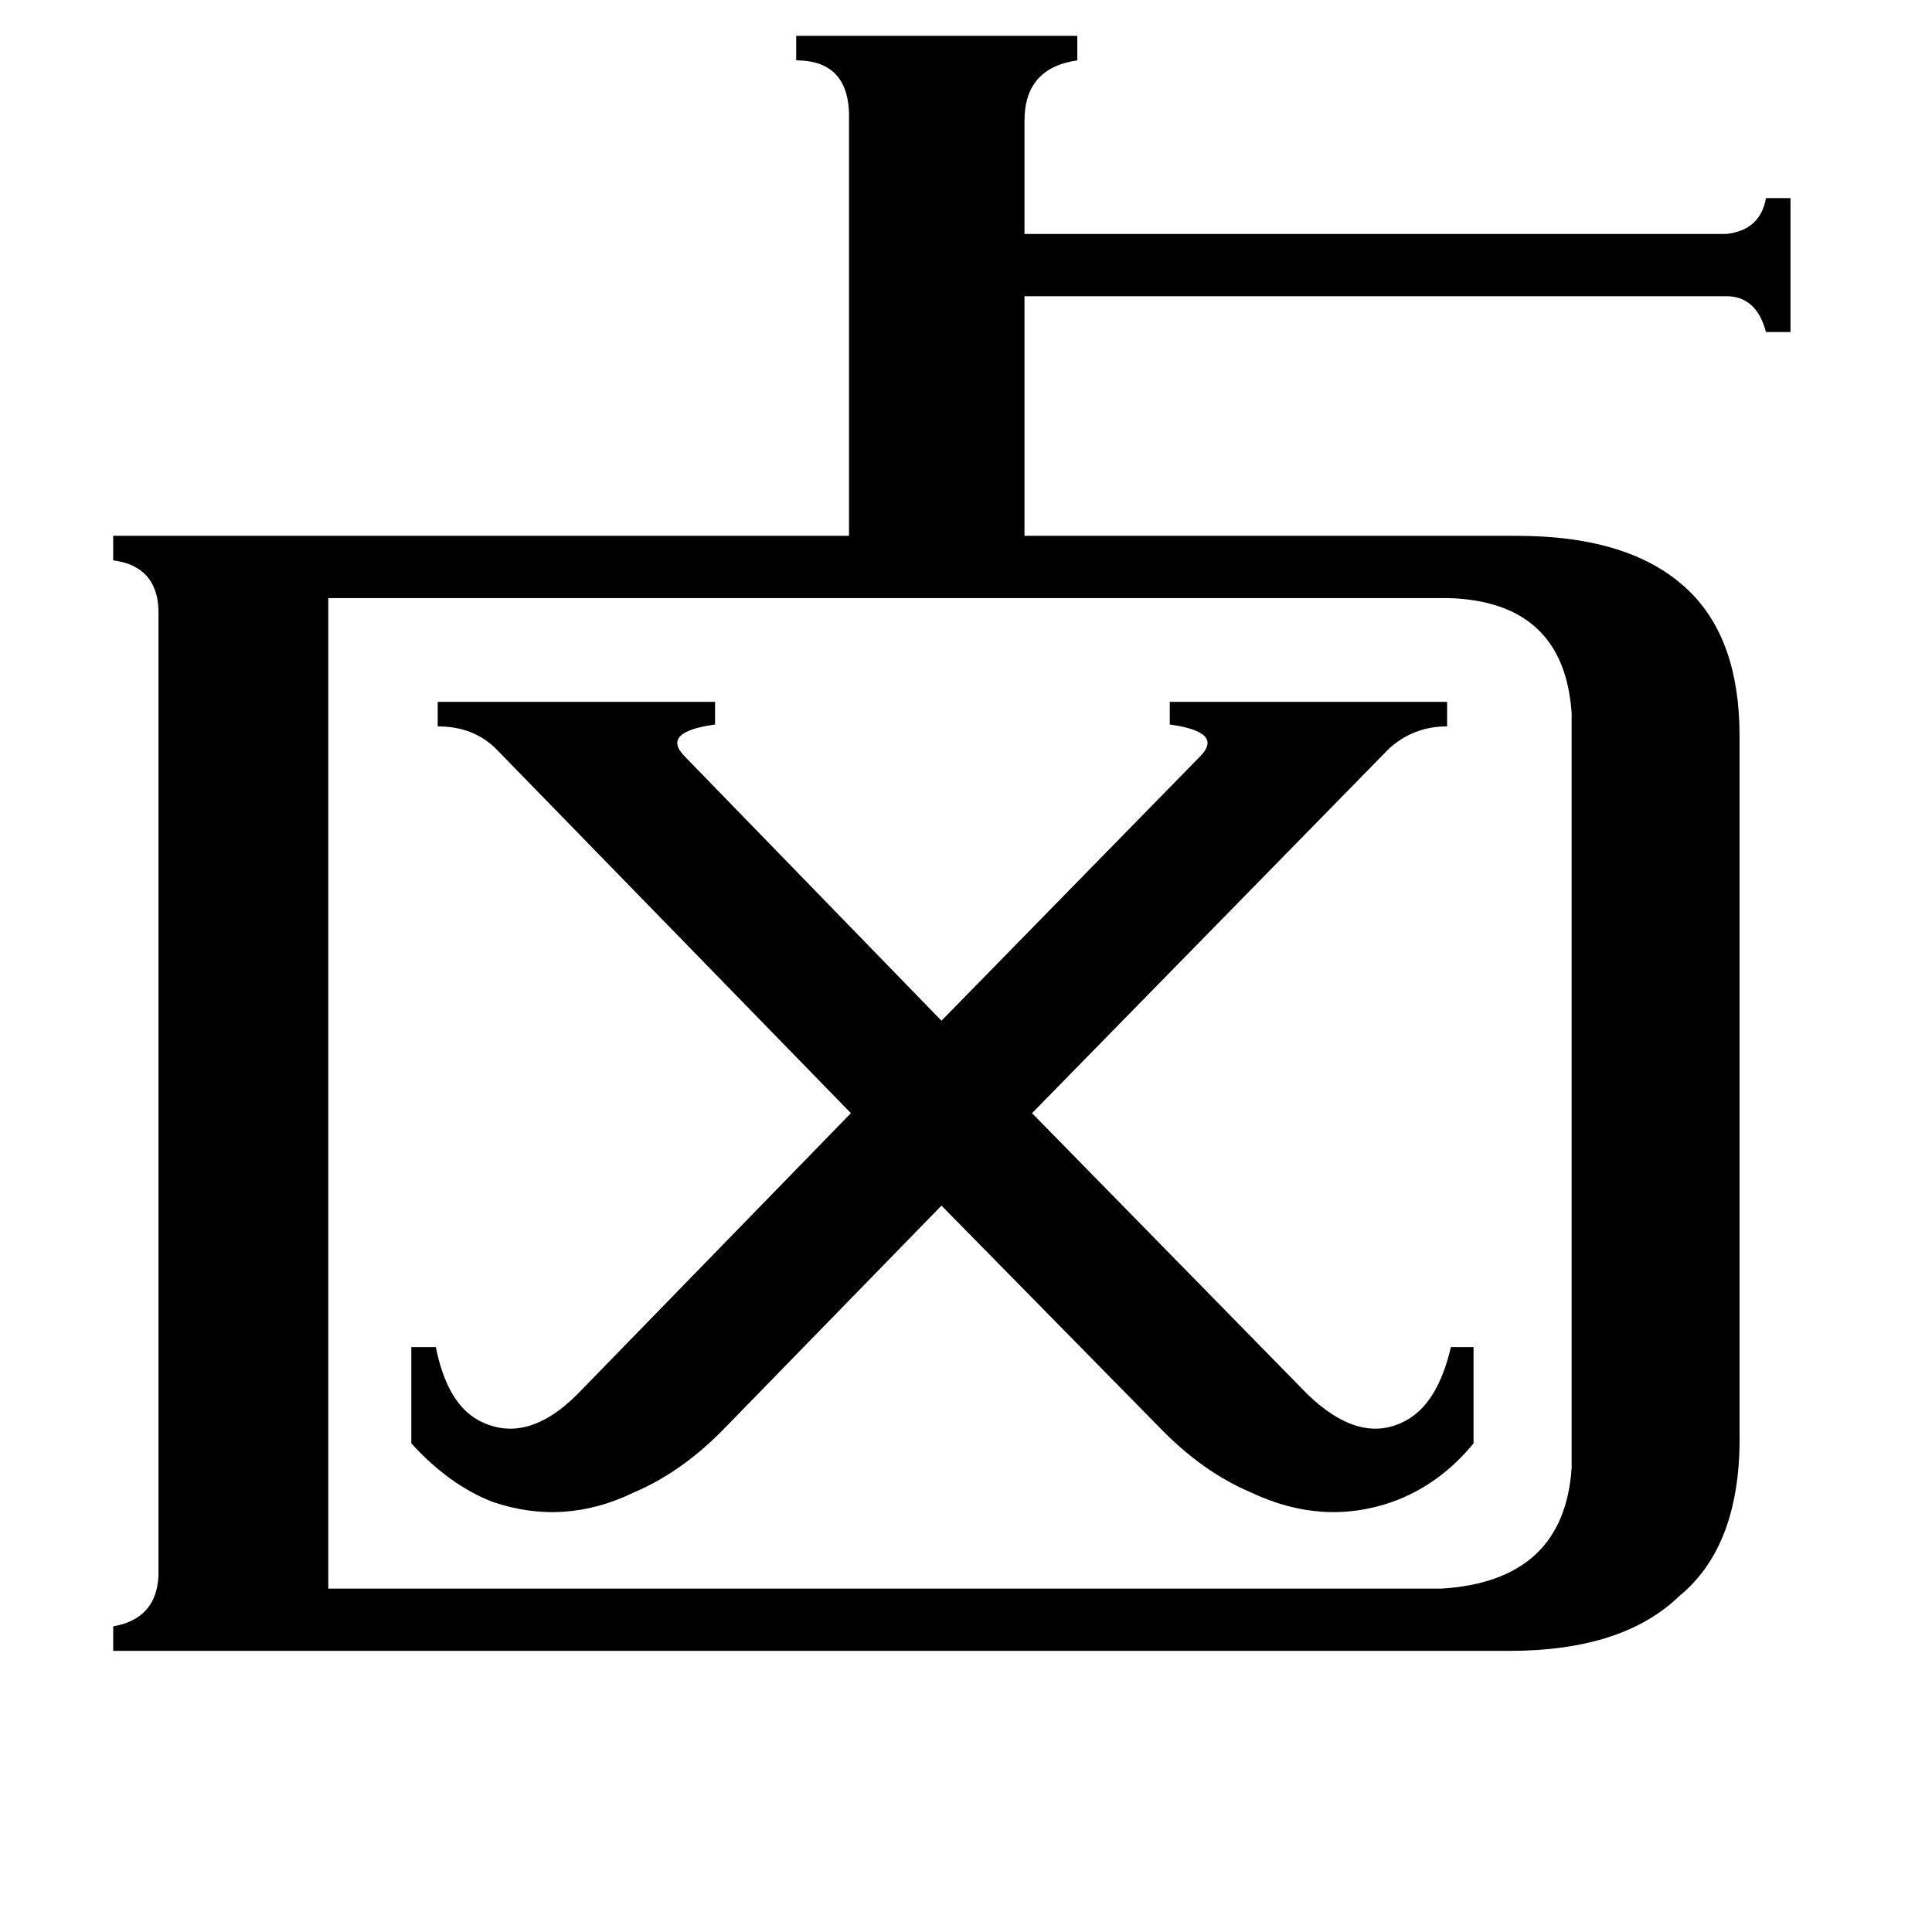 <svg xmlns="http://www.w3.org/2000/svg" viewBox="0 -800 1024 1024">
	<path fill="#000000" d="M263 -403Q251 -415 232 -415V-428H379V-416Q350 -412 363 -399L499 -259L636 -399Q649 -412 620 -416V-428H767V-415Q749 -415 736 -403L547 -210L693 -61Q721 -34 745 -47Q762 -56 769 -86H781V-35Q763 -13 738 -4Q701 9 663 -9Q637 -20 614 -44L499 -161L385 -44Q362 -20 336 -9Q299 9 261 -4Q238 -13 218 -35V-86H231Q237 -56 254 -47Q279 -34 306 -61L451 -210ZM174 -483V42H764Q829 38 833 -22V-422Q829 -481 768 -483ZM422 -781H571V-768Q543 -764 543 -736V-676H915Q933 -678 936 -695H949V-624H936Q931 -643 915 -643H543V-516H804Q865 -516 895 -487Q922 -461 922 -410V-41Q923 19 890 46Q860 75 800 75H60V62Q83 58 84 35V-477Q83 -500 60 -503V-516H450V-736Q451 -768 422 -768Z"/>
</svg>